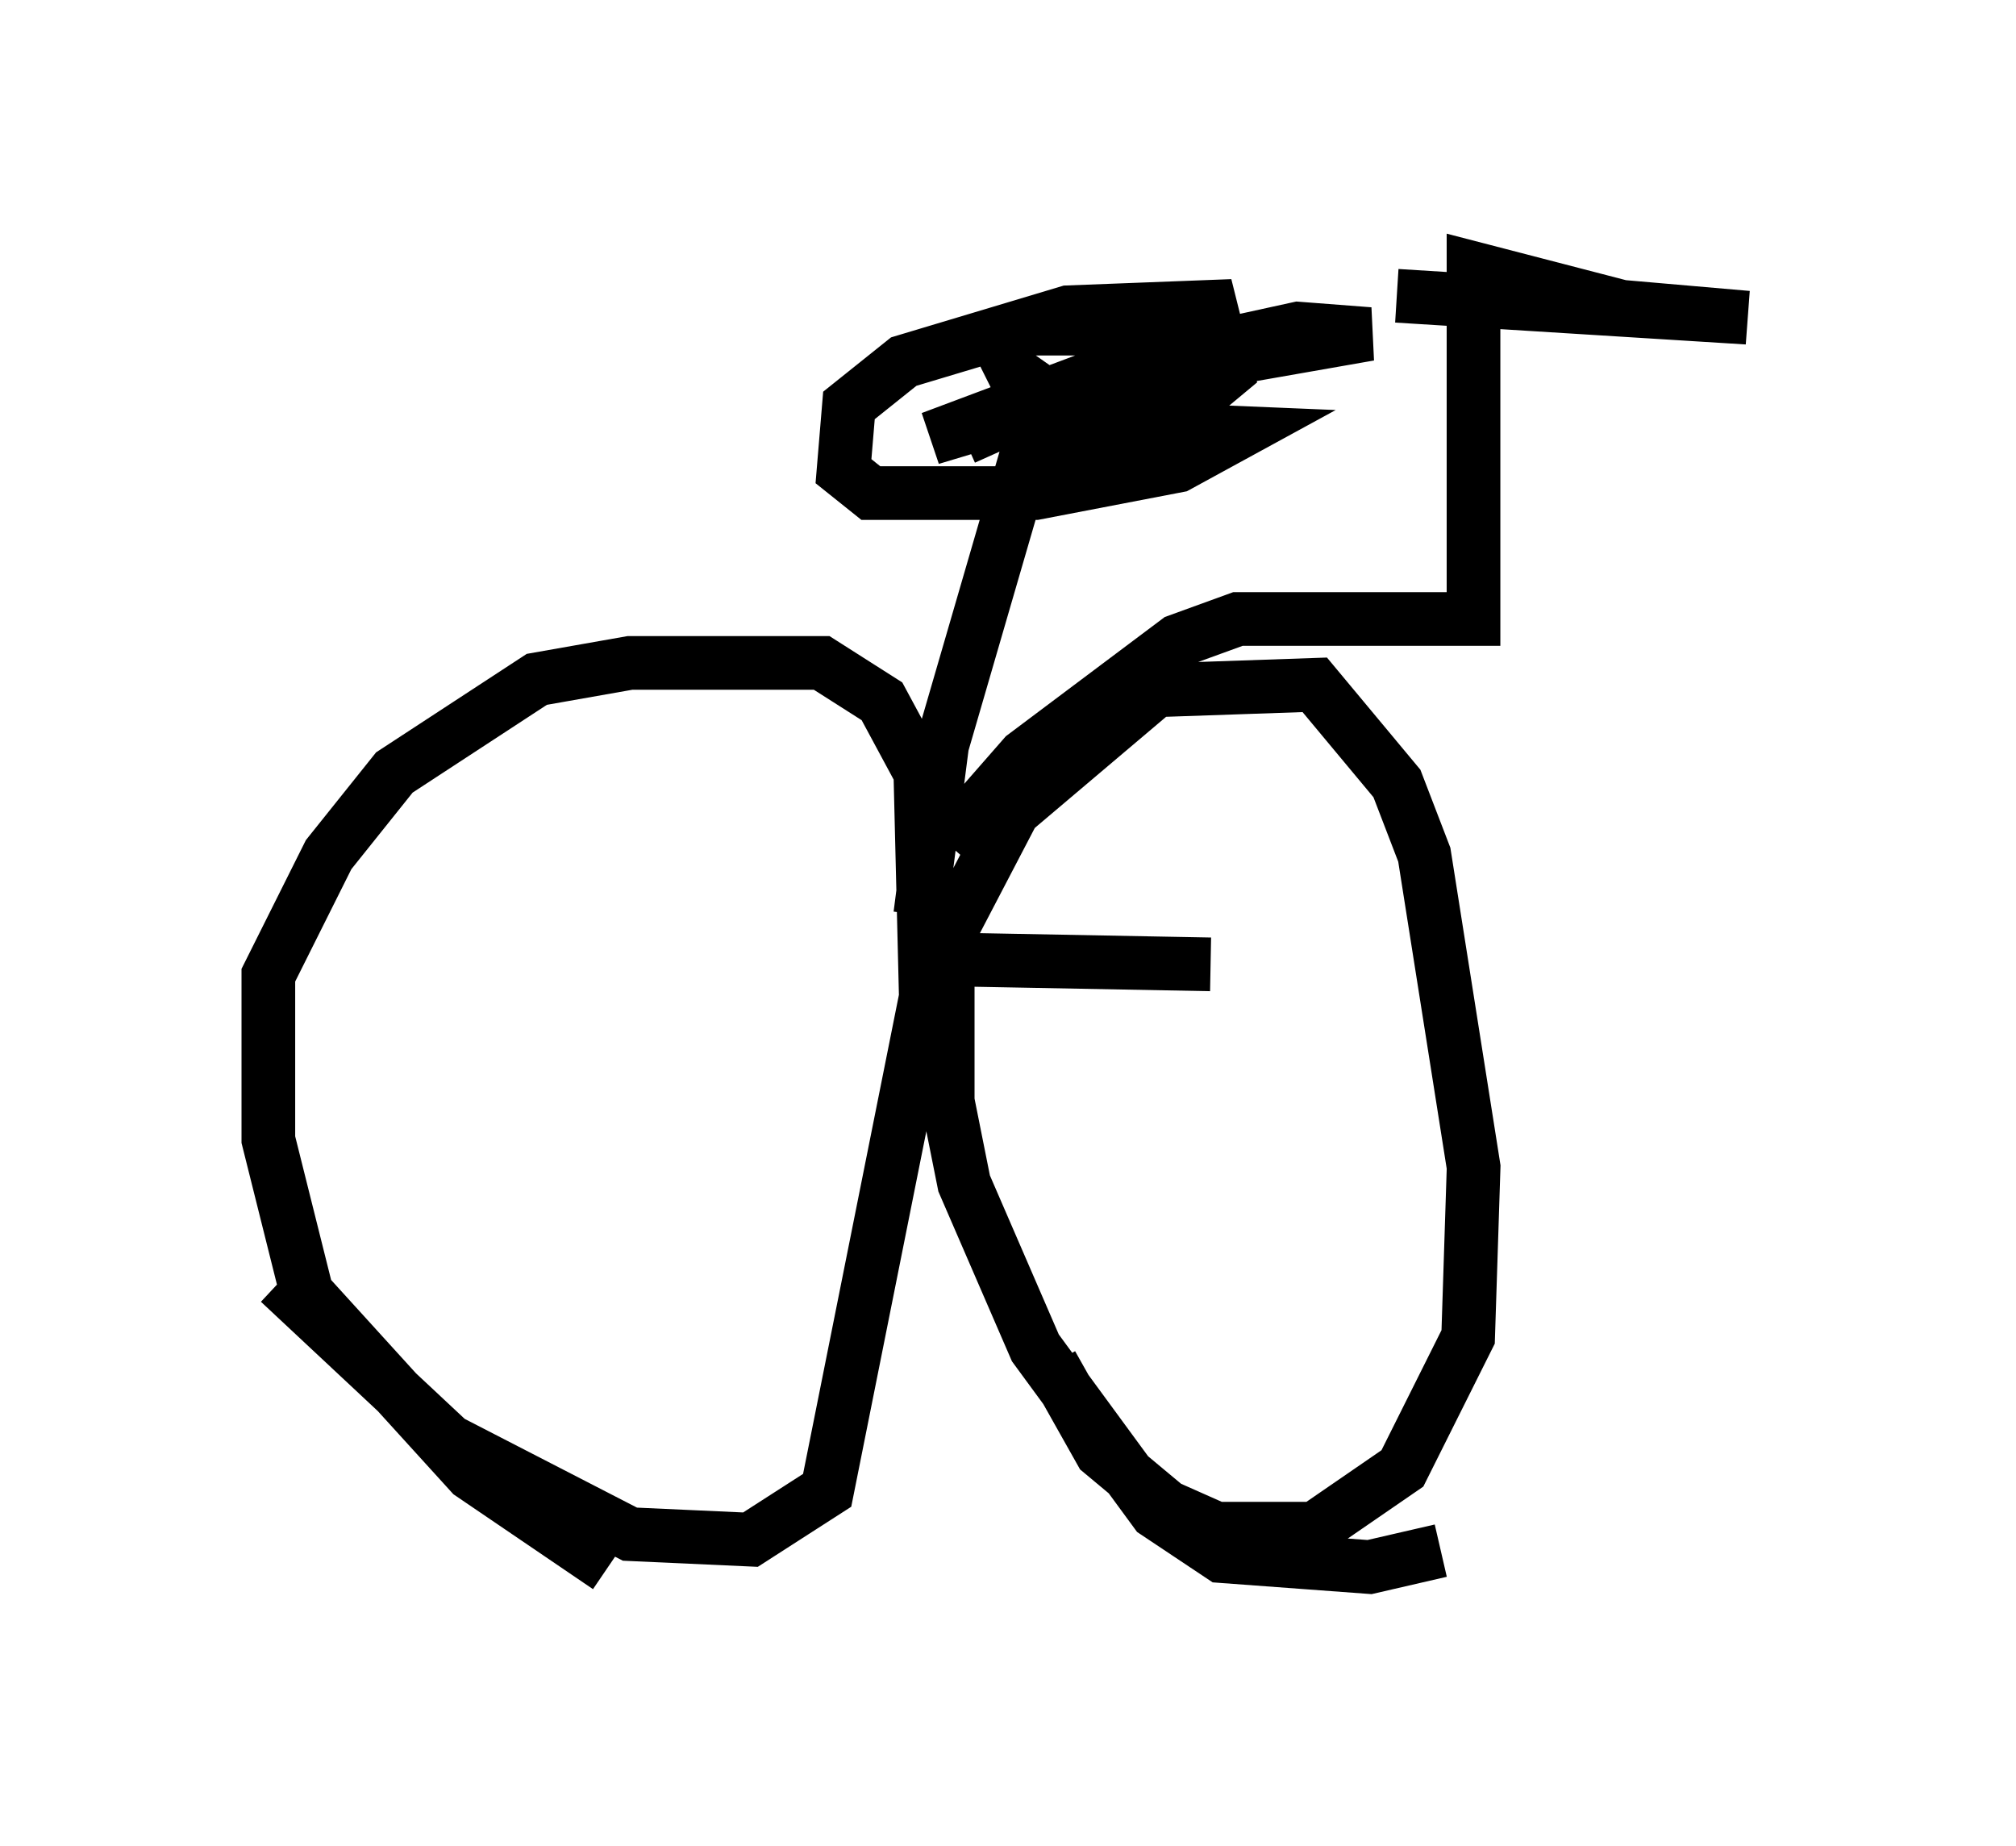 <?xml version="1.0" encoding="utf-8" ?>
<svg baseProfile="full" height="34.398" version="1.1" width="37.563" xmlns="http://www.w3.org/2000/svg" xmlns:ev="http://www.w3.org/2001/xml-events" xmlns:xlink="http://www.w3.org/1999/xlink"><defs /><rect fill="white" height="34.398" width="37.563" x="0" y="0" /><path d="M12.861, 29.398 m-1.531, -0.204 l-2.552, -1.735 -3.063, -3.369 l-0.715, -2.858 0.0, -3.063 l1.123, -2.246 1.225, -1.531 l2.654, -1.735 1.735, -0.306 l3.573, 0.0 1.123, 0.715 l0.715, 1.327 0.102, 4.185 l-1.838, 9.188 -1.429, 0.919 l-2.246, -0.102 -3.369, -1.735 l-3.165, -2.96 m21.642, 5.002 l-1.327, 0.306 -2.756, -0.204 l-1.225, -0.817 -2.246, -3.063 l-1.327, -3.063 -0.306, -1.531 l0.0, -3.063 1.225, -2.348 l2.654, -2.246 2.96, -0.102 l1.531, 1.838 0.51, 1.327 l0.919, 5.819 -0.102, 3.165 l-1.225, 2.45 -1.633, 1.123 l-1.838, 0.0 -0.919, -0.408 l-1.225, -1.021 -0.919, -1.633 m-2.45, -7.554 l5.41, 0.102 m-5.41, -0.919 l0.408, -3.165 1.633, -5.615 l1.429, -0.306 2.45, 0.102 l-1.123, 0.613 -2.654, 0.51 l-3.063, 0.0 -0.51, -0.408 l0.102, -1.225 1.021, -0.817 l3.063, -0.919 2.654, -0.102 l0.306, 1.225 -0.613, 0.51 l-2.348, 0.204 -1.021, -0.715 l-0.306, -0.613 0.613, -0.204 l1.429, 0.0 0.51, 0.306 l-0.51, 0.51 -3.267, 1.225 l4.083, -1.225 4.083, -0.715 l-1.327, -0.102 -3.267, 0.715 l-2.96, 1.327 m-0.306, 7.554 l1.429, -1.633 2.858, -2.144 l1.123, -0.408 4.39, 0.0 l0.0, -6.533 2.756, 0.715 l2.348, 0.204 -6.533, -0.408 " fill="none" stroke="black" stroke-width="1" /></svg>